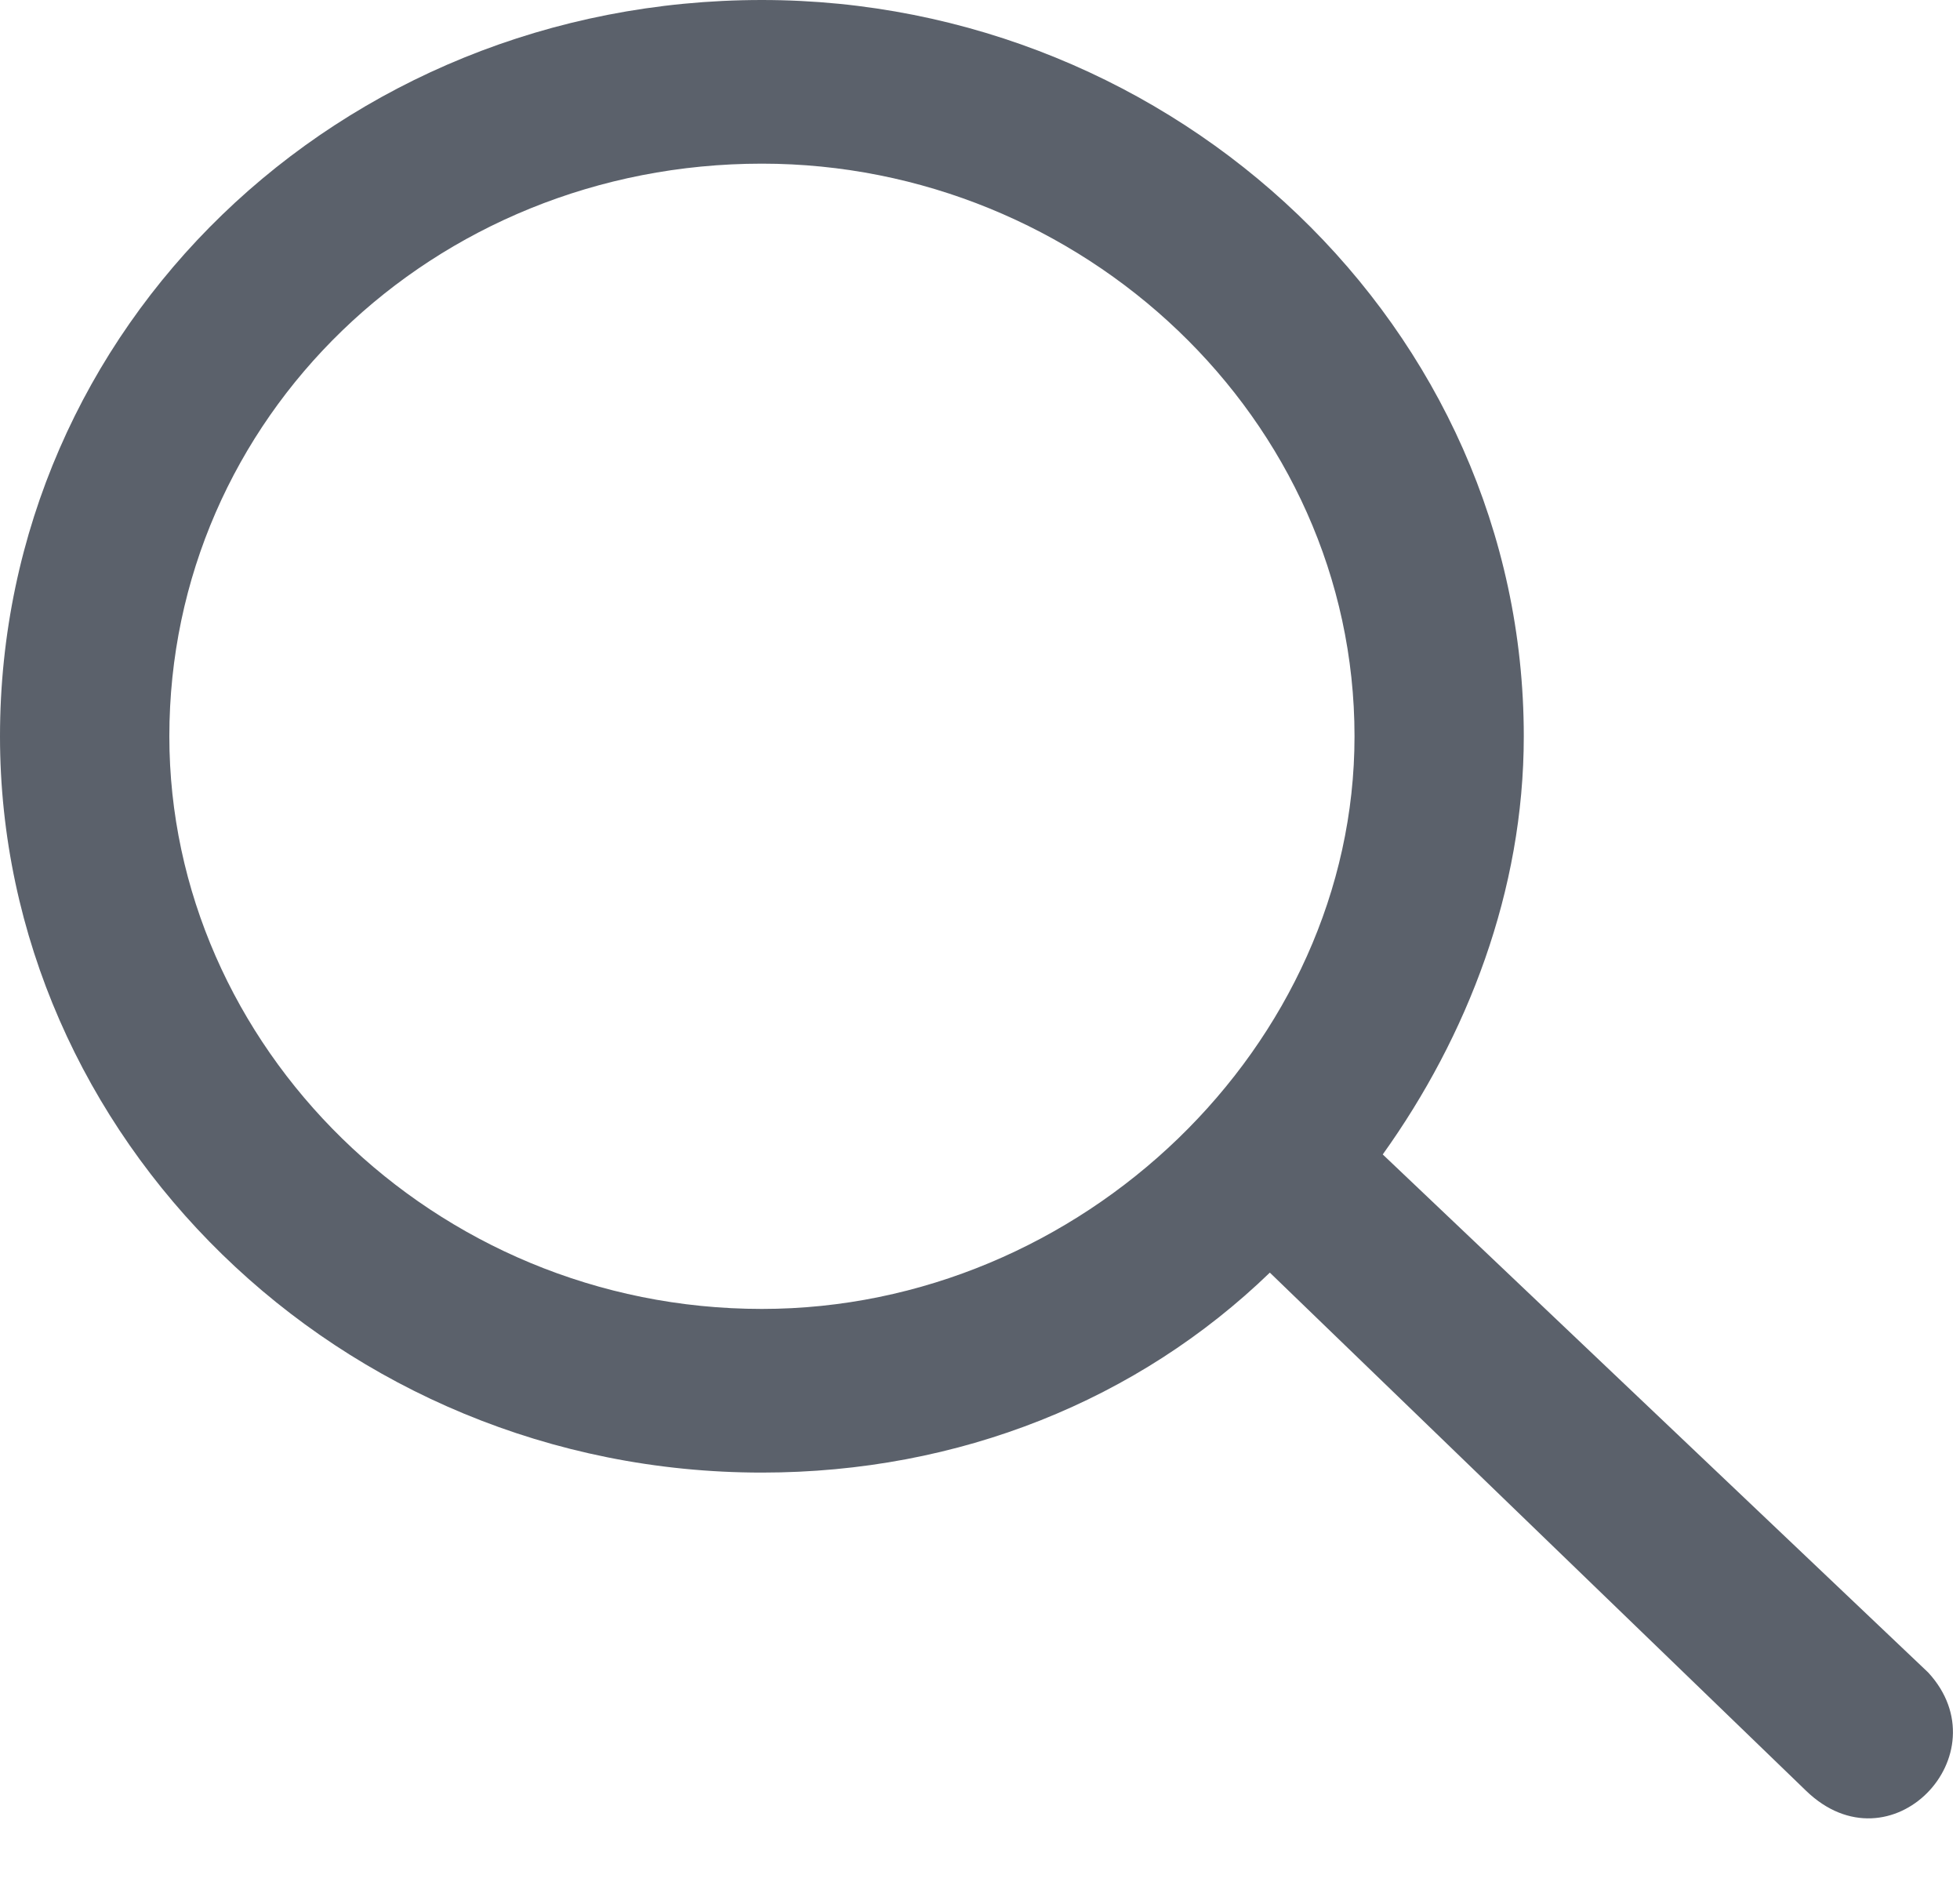 <svg width="25" height="24" viewBox="0 0 25 24" fill="none" xmlns="http://www.w3.org/2000/svg">
<path d="M17.277 9.39C17.277 5.332 13.797 2.087 9.718 2.087C5.519 2.087 2.16 5.332 2.16 9.39C2.16 13.331 5.519 16.692 9.718 16.692C13.797 16.692 17.277 13.331 17.277 9.39ZM17.637 14.722L24.595 21.329C25.555 22.373 24.115 23.88 23.036 22.836L16.197 16.229C14.517 17.852 12.238 18.779 9.718 18.779C4.319 18.779 0 14.49 0 9.39C0 4.173 4.319 0 9.718 0C14.997 0 19.436 4.173 19.436 9.39C19.436 11.36 18.716 13.215 17.637 14.722Z" fill="#5B616B"/>
</svg>
